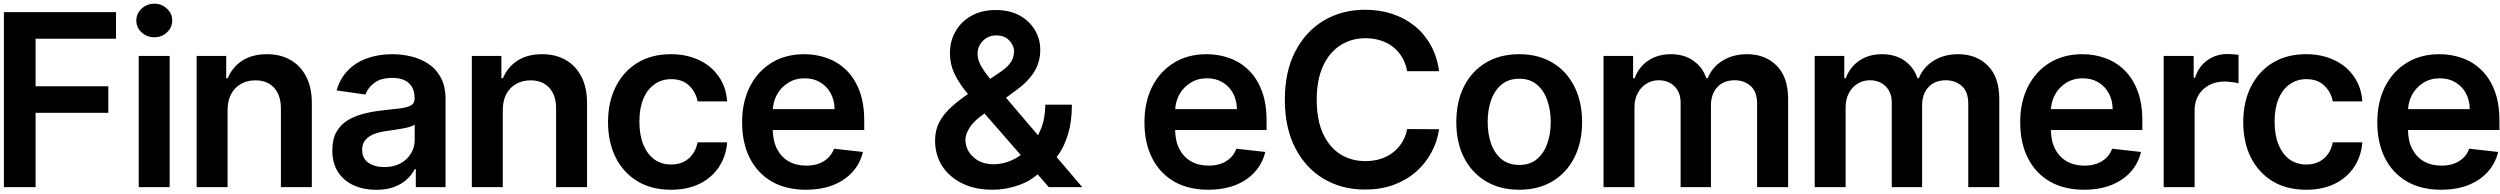 <svg width="374" height="29" viewBox="0 0 374 29" fill="none" xmlns="http://www.w3.org/2000/svg">
<path d="M0.582 28V1.818H17.355V5.794H5.325V12.902H16.204V16.878H5.325V28H0.582ZM20.752 28V8.364H25.379V28H20.752ZM23.078 5.577C22.345 5.577 21.715 5.334 21.186 4.848C20.658 4.354 20.394 3.761 20.394 3.071C20.394 2.372 20.658 1.78 21.186 1.294C21.715 0.8 22.345 0.553 23.078 0.553C23.82 0.553 24.451 0.8 24.97 1.294C25.499 1.78 25.763 2.372 25.763 3.071C25.763 3.761 25.499 4.354 24.97 4.848C24.451 5.334 23.82 5.577 23.078 5.577ZM34.046 16.494V28H29.418V8.364H33.842V11.7H34.072C34.523 10.601 35.244 9.727 36.232 9.08C37.229 8.432 38.461 8.108 39.927 8.108C41.282 8.108 42.462 8.398 43.468 8.977C44.482 9.557 45.266 10.396 45.82 11.496C46.383 12.595 46.66 13.929 46.651 15.497V28H42.023V16.213C42.023 14.901 41.682 13.874 41.001 13.132C40.327 12.391 39.394 12.02 38.201 12.02C37.391 12.02 36.671 12.199 36.041 12.557C35.418 12.906 34.928 13.413 34.57 14.078C34.221 14.743 34.046 15.548 34.046 16.494ZM56.286 28.396C55.042 28.396 53.921 28.175 52.924 27.732C51.935 27.28 51.151 26.615 50.572 25.737C50.001 24.859 49.715 23.777 49.715 22.49C49.715 21.382 49.92 20.466 50.329 19.741C50.738 19.017 51.296 18.438 52.004 18.003C52.711 17.568 53.508 17.24 54.394 17.018C55.289 16.788 56.214 16.622 57.169 16.52C58.319 16.401 59.252 16.294 59.968 16.2C60.684 16.098 61.204 15.945 61.528 15.74C61.86 15.527 62.026 15.199 62.026 14.756V14.679C62.026 13.716 61.741 12.97 61.17 12.442C60.599 11.913 59.776 11.649 58.703 11.649C57.569 11.649 56.67 11.896 56.005 12.391C55.349 12.885 54.906 13.469 54.676 14.142L50.355 13.528C50.696 12.335 51.258 11.338 52.042 10.537C52.826 9.727 53.785 9.122 54.919 8.722C56.052 8.312 57.305 8.108 58.677 8.108C59.623 8.108 60.565 8.219 61.502 8.44C62.44 8.662 63.296 9.028 64.072 9.54C64.847 10.043 65.47 10.729 65.938 11.598C66.416 12.467 66.654 13.554 66.654 14.858V28H62.205V25.303H62.052C61.771 25.848 61.374 26.359 60.863 26.837C60.36 27.305 59.725 27.685 58.958 27.974C58.2 28.256 57.309 28.396 56.286 28.396ZM57.488 24.996C58.417 24.996 59.222 24.812 59.904 24.446C60.586 24.071 61.11 23.577 61.477 22.963C61.852 22.349 62.039 21.68 62.039 20.956V18.642C61.894 18.761 61.647 18.872 61.298 18.974C60.957 19.077 60.573 19.166 60.147 19.243C59.721 19.32 59.299 19.388 58.882 19.447C58.464 19.507 58.102 19.558 57.795 19.601C57.105 19.695 56.487 19.848 55.941 20.061C55.396 20.274 54.965 20.572 54.65 20.956C54.335 21.331 54.177 21.817 54.177 22.413C54.177 23.266 54.488 23.909 55.11 24.344C55.732 24.778 56.525 24.996 57.488 24.996ZM75.216 16.494V28H70.588V8.364H75.011V11.7H75.241C75.693 10.601 76.413 9.727 77.402 9.08C78.399 8.432 79.63 8.108 81.096 8.108C82.451 8.108 83.632 8.398 84.637 8.977C85.652 9.557 86.436 10.396 86.99 11.496C87.552 12.595 87.829 13.929 87.821 15.497V28H83.193V16.213C83.193 14.901 82.852 13.874 82.17 13.132C81.497 12.391 80.564 12.02 79.37 12.02C78.561 12.02 77.841 12.199 77.21 12.557C76.588 12.906 76.098 13.413 75.74 14.078C75.39 14.743 75.216 15.548 75.216 16.494ZM100.371 28.384C98.41 28.384 96.727 27.953 95.321 27.092C93.923 26.232 92.845 25.043 92.086 23.526C91.336 22 90.961 20.244 90.961 18.259C90.961 16.264 91.345 14.504 92.112 12.979C92.879 11.445 93.961 10.251 95.359 9.399C96.765 8.538 98.427 8.108 100.345 8.108C101.939 8.108 103.349 8.402 104.576 8.99C105.812 9.57 106.797 10.392 107.53 11.457C108.263 12.514 108.68 13.75 108.782 15.165H104.359C104.18 14.219 103.754 13.43 103.081 12.8C102.416 12.161 101.525 11.841 100.409 11.841C99.463 11.841 98.632 12.097 97.916 12.608C97.2 13.111 96.642 13.835 96.241 14.781C95.849 15.727 95.653 16.861 95.653 18.182C95.653 19.52 95.849 20.671 96.241 21.634C96.633 22.588 97.183 23.325 97.89 23.845C98.606 24.357 99.446 24.612 100.409 24.612C101.091 24.612 101.7 24.484 102.237 24.229C102.782 23.965 103.238 23.585 103.605 23.091C103.971 22.597 104.223 21.996 104.359 21.288H108.782C108.672 22.678 108.263 23.909 107.555 24.983C106.848 26.048 105.885 26.884 104.666 27.489C103.447 28.085 102.015 28.384 100.371 28.384ZM120.556 28.384C118.587 28.384 116.887 27.974 115.455 27.156C114.032 26.329 112.936 25.162 112.169 23.653C111.402 22.136 111.019 20.351 111.019 18.297C111.019 16.277 111.402 14.504 112.169 12.979C112.945 11.445 114.027 10.251 115.417 9.399C116.806 8.538 118.438 8.108 120.313 8.108C121.523 8.108 122.665 8.304 123.739 8.696C124.821 9.08 125.776 9.676 126.603 10.486C127.438 11.296 128.094 12.327 128.571 13.579C129.049 14.824 129.287 16.307 129.287 18.028V19.447H113.192V16.328H124.851C124.843 15.442 124.651 14.653 124.276 13.963C123.901 13.264 123.377 12.714 122.703 12.314C122.039 11.913 121.263 11.713 120.377 11.713C119.431 11.713 118.6 11.943 117.884 12.403C117.168 12.855 116.61 13.452 116.209 14.193C115.817 14.926 115.617 15.732 115.608 16.609V19.332C115.608 20.474 115.817 21.454 116.235 22.273C116.652 23.082 117.236 23.704 117.986 24.139C118.736 24.565 119.614 24.778 120.62 24.778C121.293 24.778 121.902 24.685 122.448 24.497C122.993 24.301 123.466 24.016 123.867 23.641C124.267 23.266 124.57 22.801 124.774 22.247L129.095 22.733C128.823 23.875 128.303 24.872 127.536 25.724C126.777 26.568 125.806 27.224 124.621 27.693C123.436 28.153 122.081 28.384 120.556 28.384ZM148.516 28.384C146.726 28.384 145.188 28.06 143.901 27.412C142.614 26.764 141.621 25.891 140.922 24.791C140.232 23.683 139.887 22.435 139.887 21.046C139.887 19.997 140.1 19.068 140.526 18.259C140.961 17.449 141.557 16.699 142.316 16.009C143.083 15.318 143.969 14.632 144.975 13.95L149.615 10.793C150.297 10.349 150.813 9.881 151.162 9.386C151.52 8.892 151.699 8.312 151.699 7.648C151.699 7.085 151.461 6.553 150.983 6.05C150.515 5.547 149.867 5.295 149.04 5.295C148.486 5.295 147.996 5.428 147.57 5.692C147.152 5.947 146.824 6.284 146.586 6.702C146.355 7.119 146.24 7.562 146.24 8.031C146.24 8.602 146.398 9.182 146.713 9.77C147.037 10.358 147.455 10.967 147.966 11.598C148.486 12.229 149.04 12.898 149.628 13.605L161.914 28H156.902L146.701 16.315C145.942 15.429 145.209 14.555 144.502 13.695C143.803 12.834 143.228 11.939 142.776 11.01C142.333 10.072 142.111 9.058 142.111 7.967C142.111 6.732 142.397 5.628 142.968 4.656C143.539 3.676 144.336 2.905 145.358 2.342C146.39 1.78 147.595 1.499 148.976 1.499C150.357 1.499 151.541 1.771 152.53 2.317C153.519 2.862 154.282 3.587 154.818 4.49C155.355 5.393 155.624 6.378 155.624 7.443C155.624 8.679 155.317 9.787 154.703 10.767C154.09 11.739 153.238 12.621 152.147 13.413L146.854 17.287C145.985 17.918 145.363 18.557 144.988 19.204C144.613 19.844 144.425 20.389 144.425 20.841C144.425 21.531 144.6 22.158 144.949 22.72C145.299 23.283 145.789 23.734 146.419 24.075C147.059 24.408 147.804 24.574 148.657 24.574C149.594 24.574 150.519 24.365 151.431 23.947C152.343 23.521 153.174 22.916 153.924 22.132C154.674 21.348 155.27 20.41 155.713 19.32C156.157 18.22 156.378 17.001 156.378 15.663H160.354C160.354 17.317 160.171 18.757 159.804 19.984C159.438 21.203 158.965 22.234 158.385 23.078C157.806 23.913 157.192 24.582 156.544 25.085C156.34 25.23 156.144 25.375 155.956 25.52C155.769 25.665 155.573 25.81 155.368 25.954C154.448 26.79 153.37 27.403 152.134 27.796C150.907 28.188 149.701 28.384 148.516 28.384ZM180.746 28.384C178.777 28.384 177.077 27.974 175.645 27.156C174.222 26.329 173.127 25.162 172.36 23.653C171.593 22.136 171.209 20.351 171.209 18.297C171.209 16.277 171.593 14.504 172.36 12.979C173.135 11.445 174.218 10.251 175.607 9.399C176.996 8.538 178.628 8.108 180.503 8.108C181.713 8.108 182.855 8.304 183.929 8.696C185.012 9.08 185.966 9.676 186.793 10.486C187.628 11.296 188.284 12.327 188.762 13.579C189.239 14.824 189.478 16.307 189.478 18.028V19.447H173.382V16.328H185.041C185.033 15.442 184.841 14.653 184.466 13.963C184.091 13.264 183.567 12.714 182.894 12.314C182.229 11.913 181.453 11.713 180.567 11.713C179.621 11.713 178.79 11.943 178.074 12.403C177.358 12.855 176.8 13.452 176.399 14.193C176.007 14.926 175.807 15.732 175.799 16.609V19.332C175.799 20.474 176.007 21.454 176.425 22.273C176.843 23.082 177.426 23.704 178.176 24.139C178.926 24.565 179.804 24.778 180.81 24.778C181.483 24.778 182.093 24.685 182.638 24.497C183.184 24.301 183.657 24.016 184.057 23.641C184.458 23.266 184.76 22.801 184.965 22.247L189.286 22.733C189.013 23.875 188.493 24.872 187.726 25.724C186.968 26.568 185.996 27.224 184.811 27.693C183.627 28.153 182.272 28.384 180.746 28.384ZM215.288 10.652H210.506C210.37 9.868 210.119 9.173 209.752 8.568C209.386 7.955 208.93 7.435 208.384 7.009C207.839 6.582 207.217 6.263 206.518 6.05C205.828 5.828 205.082 5.717 204.281 5.717C202.857 5.717 201.596 6.075 200.497 6.791C199.397 7.499 198.536 8.538 197.914 9.911C197.292 11.274 196.981 12.94 196.981 14.909C196.981 16.912 197.292 18.599 197.914 19.972C198.545 21.335 199.406 22.366 200.497 23.065C201.596 23.756 202.853 24.101 204.268 24.101C205.052 24.101 205.785 23.999 206.467 23.794C207.157 23.581 207.775 23.27 208.32 22.861C208.874 22.452 209.339 21.949 209.714 21.352C210.097 20.756 210.362 20.074 210.506 19.307L215.288 19.332C215.109 20.577 214.721 21.744 214.124 22.835C213.536 23.926 212.765 24.889 211.81 25.724C210.856 26.551 209.739 27.199 208.461 27.668C207.183 28.128 205.764 28.358 204.204 28.358C201.903 28.358 199.849 27.825 198.042 26.76C196.235 25.695 194.812 24.156 193.772 22.145C192.732 20.134 192.212 17.722 192.212 14.909C192.212 12.088 192.737 9.676 193.785 7.673C194.833 5.662 196.261 4.124 198.068 3.058C199.874 1.993 201.92 1.46 204.204 1.46C205.661 1.46 207.016 1.665 208.269 2.074C209.522 2.483 210.639 3.084 211.619 3.876C212.599 4.661 213.404 5.624 214.035 6.766C214.674 7.899 215.092 9.195 215.288 10.652ZM227.272 28.384C225.354 28.384 223.692 27.962 222.286 27.118C220.88 26.274 219.789 25.094 219.013 23.577C218.246 22.06 217.863 20.287 217.863 18.259C217.863 16.23 218.246 14.453 219.013 12.928C219.789 11.402 220.88 10.217 222.286 9.374C223.692 8.53 225.354 8.108 227.272 8.108C229.19 8.108 230.851 8.53 232.258 9.374C233.664 10.217 234.751 11.402 235.518 12.928C236.293 14.453 236.681 16.23 236.681 18.259C236.681 20.287 236.293 22.06 235.518 23.577C234.751 25.094 233.664 26.274 232.258 27.118C230.851 27.962 229.19 28.384 227.272 28.384ZM227.298 24.676C228.337 24.676 229.207 24.391 229.905 23.82C230.604 23.24 231.124 22.465 231.465 21.493C231.815 20.521 231.989 19.439 231.989 18.246C231.989 17.044 231.815 15.957 231.465 14.986C231.124 14.006 230.604 13.226 229.905 12.646C229.207 12.067 228.337 11.777 227.298 11.777C226.232 11.777 225.346 12.067 224.638 12.646C223.94 13.226 223.415 14.006 223.066 14.986C222.725 15.957 222.555 17.044 222.555 18.246C222.555 19.439 222.725 20.521 223.066 21.493C223.415 22.465 223.94 23.24 224.638 23.82C225.346 24.391 226.232 24.676 227.298 24.676ZM239.889 28V8.364H244.312V11.7H244.542C244.951 10.575 245.629 9.697 246.575 9.067C247.521 8.428 248.65 8.108 249.963 8.108C251.292 8.108 252.413 8.432 253.325 9.08C254.245 9.719 254.893 10.592 255.268 11.7H255.473C255.907 10.609 256.64 9.74 257.672 9.092C258.711 8.436 259.943 8.108 261.366 8.108C263.173 8.108 264.647 8.679 265.79 9.821C266.932 10.963 267.503 12.629 267.503 14.82V28H262.862V15.536C262.862 14.317 262.538 13.426 261.89 12.864C261.243 12.293 260.45 12.007 259.513 12.007C258.396 12.007 257.522 12.357 256.892 13.055C256.27 13.746 255.959 14.645 255.959 15.753V28H251.42V15.344C251.42 14.329 251.113 13.52 250.5 12.915C249.895 12.31 249.102 12.007 248.122 12.007C247.457 12.007 246.852 12.178 246.307 12.518C245.761 12.851 245.326 13.324 245.003 13.938C244.679 14.543 244.517 15.25 244.517 16.06V28H239.889ZM271.478 28V8.364H275.901V11.7H276.131C276.54 10.575 277.218 9.697 278.164 9.067C279.11 8.428 280.239 8.108 281.551 8.108C282.881 8.108 284.002 8.432 284.914 9.08C285.834 9.719 286.482 10.592 286.857 11.7H287.061C287.496 10.609 288.229 9.74 289.26 9.092C290.3 8.436 291.532 8.108 292.955 8.108C294.762 8.108 296.236 8.679 297.378 9.821C298.52 10.963 299.091 12.629 299.091 14.82V28H294.451V15.536C294.451 14.317 294.127 13.426 293.479 12.864C292.831 12.293 292.039 12.007 291.101 12.007C289.985 12.007 289.111 12.357 288.48 13.055C287.858 13.746 287.547 14.645 287.547 15.753V28H283.009V15.344C283.009 14.329 282.702 13.52 282.088 12.915C281.483 12.31 280.691 12.007 279.71 12.007C279.046 12.007 278.441 12.178 277.895 12.518C277.35 12.851 276.915 13.324 276.591 13.938C276.267 14.543 276.105 15.25 276.105 16.06V28H271.478ZM311.759 28.384C309.791 28.384 308.09 27.974 306.658 27.156C305.235 26.329 304.14 25.162 303.373 23.653C302.606 22.136 302.222 20.351 302.222 18.297C302.222 16.277 302.606 14.504 303.373 12.979C304.149 11.445 305.231 10.251 306.62 9.399C308.009 8.538 309.641 8.108 311.516 8.108C312.727 8.108 313.869 8.304 314.943 8.696C316.025 9.08 316.979 9.676 317.806 10.486C318.641 11.296 319.298 12.327 319.775 13.579C320.252 14.824 320.491 16.307 320.491 18.028V19.447H304.396V16.328H316.055C316.046 15.442 315.854 14.653 315.479 13.963C315.104 13.264 314.58 12.714 313.907 12.314C313.242 11.913 312.467 11.713 311.58 11.713C310.634 11.713 309.803 11.943 309.087 12.403C308.372 12.855 307.813 13.452 307.413 14.193C307.021 14.926 306.82 15.732 306.812 16.609V19.332C306.812 20.474 307.021 21.454 307.438 22.273C307.856 23.082 308.44 23.704 309.19 24.139C309.94 24.565 310.818 24.778 311.823 24.778C312.497 24.778 313.106 24.685 313.651 24.497C314.197 24.301 314.67 24.016 315.07 23.641C315.471 23.266 315.774 22.801 315.978 22.247L320.299 22.733C320.026 23.875 319.506 24.872 318.739 25.724C317.981 26.568 317.009 27.224 315.825 27.693C314.64 28.153 313.285 28.384 311.759 28.384ZM323.686 28V8.364H328.173V11.636H328.378C328.736 10.503 329.349 9.629 330.219 9.016C331.096 8.393 332.098 8.082 333.223 8.082C333.479 8.082 333.764 8.095 334.079 8.121C334.403 8.138 334.672 8.168 334.885 8.21V12.467C334.689 12.399 334.378 12.339 333.952 12.288C333.534 12.229 333.129 12.199 332.737 12.199C331.893 12.199 331.135 12.382 330.462 12.749C329.797 13.107 329.273 13.605 328.889 14.244C328.506 14.883 328.314 15.621 328.314 16.456V28H323.686ZM344.996 28.384C343.036 28.384 341.353 27.953 339.946 27.092C338.549 26.232 337.471 25.043 336.712 23.526C335.962 22 335.587 20.244 335.587 18.259C335.587 16.264 335.971 14.504 336.738 12.979C337.505 11.445 338.587 10.251 339.985 9.399C341.391 8.538 343.053 8.108 344.971 8.108C346.564 8.108 347.975 8.402 349.202 8.99C350.438 9.57 351.422 10.392 352.155 11.457C352.888 12.514 353.306 13.75 353.408 15.165H348.985C348.806 14.219 348.38 13.43 347.706 12.8C347.042 12.161 346.151 11.841 345.035 11.841C344.088 11.841 343.258 12.097 342.542 12.608C341.826 13.111 341.267 13.835 340.867 14.781C340.475 15.727 340.279 16.861 340.279 18.182C340.279 19.52 340.475 20.671 340.867 21.634C341.259 22.588 341.809 23.325 342.516 23.845C343.232 24.357 344.071 24.612 345.035 24.612C345.716 24.612 346.326 24.484 346.863 24.229C347.408 23.965 347.864 23.585 348.231 23.091C348.597 22.597 348.848 21.996 348.985 21.288H353.408C353.297 22.678 352.888 23.909 352.181 24.983C351.473 26.048 350.51 26.884 349.292 27.489C348.073 28.085 346.641 28.384 344.996 28.384ZM365.181 28.384C363.213 28.384 361.512 27.974 360.08 27.156C358.657 26.329 357.562 25.162 356.795 23.653C356.028 22.136 355.644 20.351 355.644 18.297C355.644 16.277 356.028 14.504 356.795 12.979C357.571 11.445 358.653 10.251 360.042 9.399C361.431 8.538 363.063 8.108 364.938 8.108C366.149 8.108 367.291 8.304 368.365 8.696C369.447 9.08 370.402 9.676 371.228 10.486C372.063 11.296 372.72 12.327 373.197 13.579C373.674 14.824 373.913 16.307 373.913 18.028V19.447H357.818V16.328H369.477C369.468 15.442 369.277 14.653 368.902 13.963C368.527 13.264 368.002 12.714 367.329 12.314C366.664 11.913 365.889 11.713 365.002 11.713C364.056 11.713 363.225 11.943 362.509 12.403C361.794 12.855 361.235 13.452 360.835 14.193C360.443 14.926 360.242 15.732 360.234 16.609V19.332C360.234 20.474 360.443 21.454 360.86 22.273C361.278 23.082 361.862 23.704 362.612 24.139C363.362 24.565 364.24 24.778 365.245 24.778C365.919 24.778 366.528 24.685 367.073 24.497C367.619 24.301 368.092 24.016 368.492 23.641C368.893 23.266 369.196 22.801 369.4 22.247L373.721 22.733C373.448 23.875 372.929 24.872 372.161 25.724C371.403 26.568 370.431 27.224 369.247 27.693C368.062 28.153 366.707 28.384 365.181 28.384Z" fill="black"/>
</svg>
